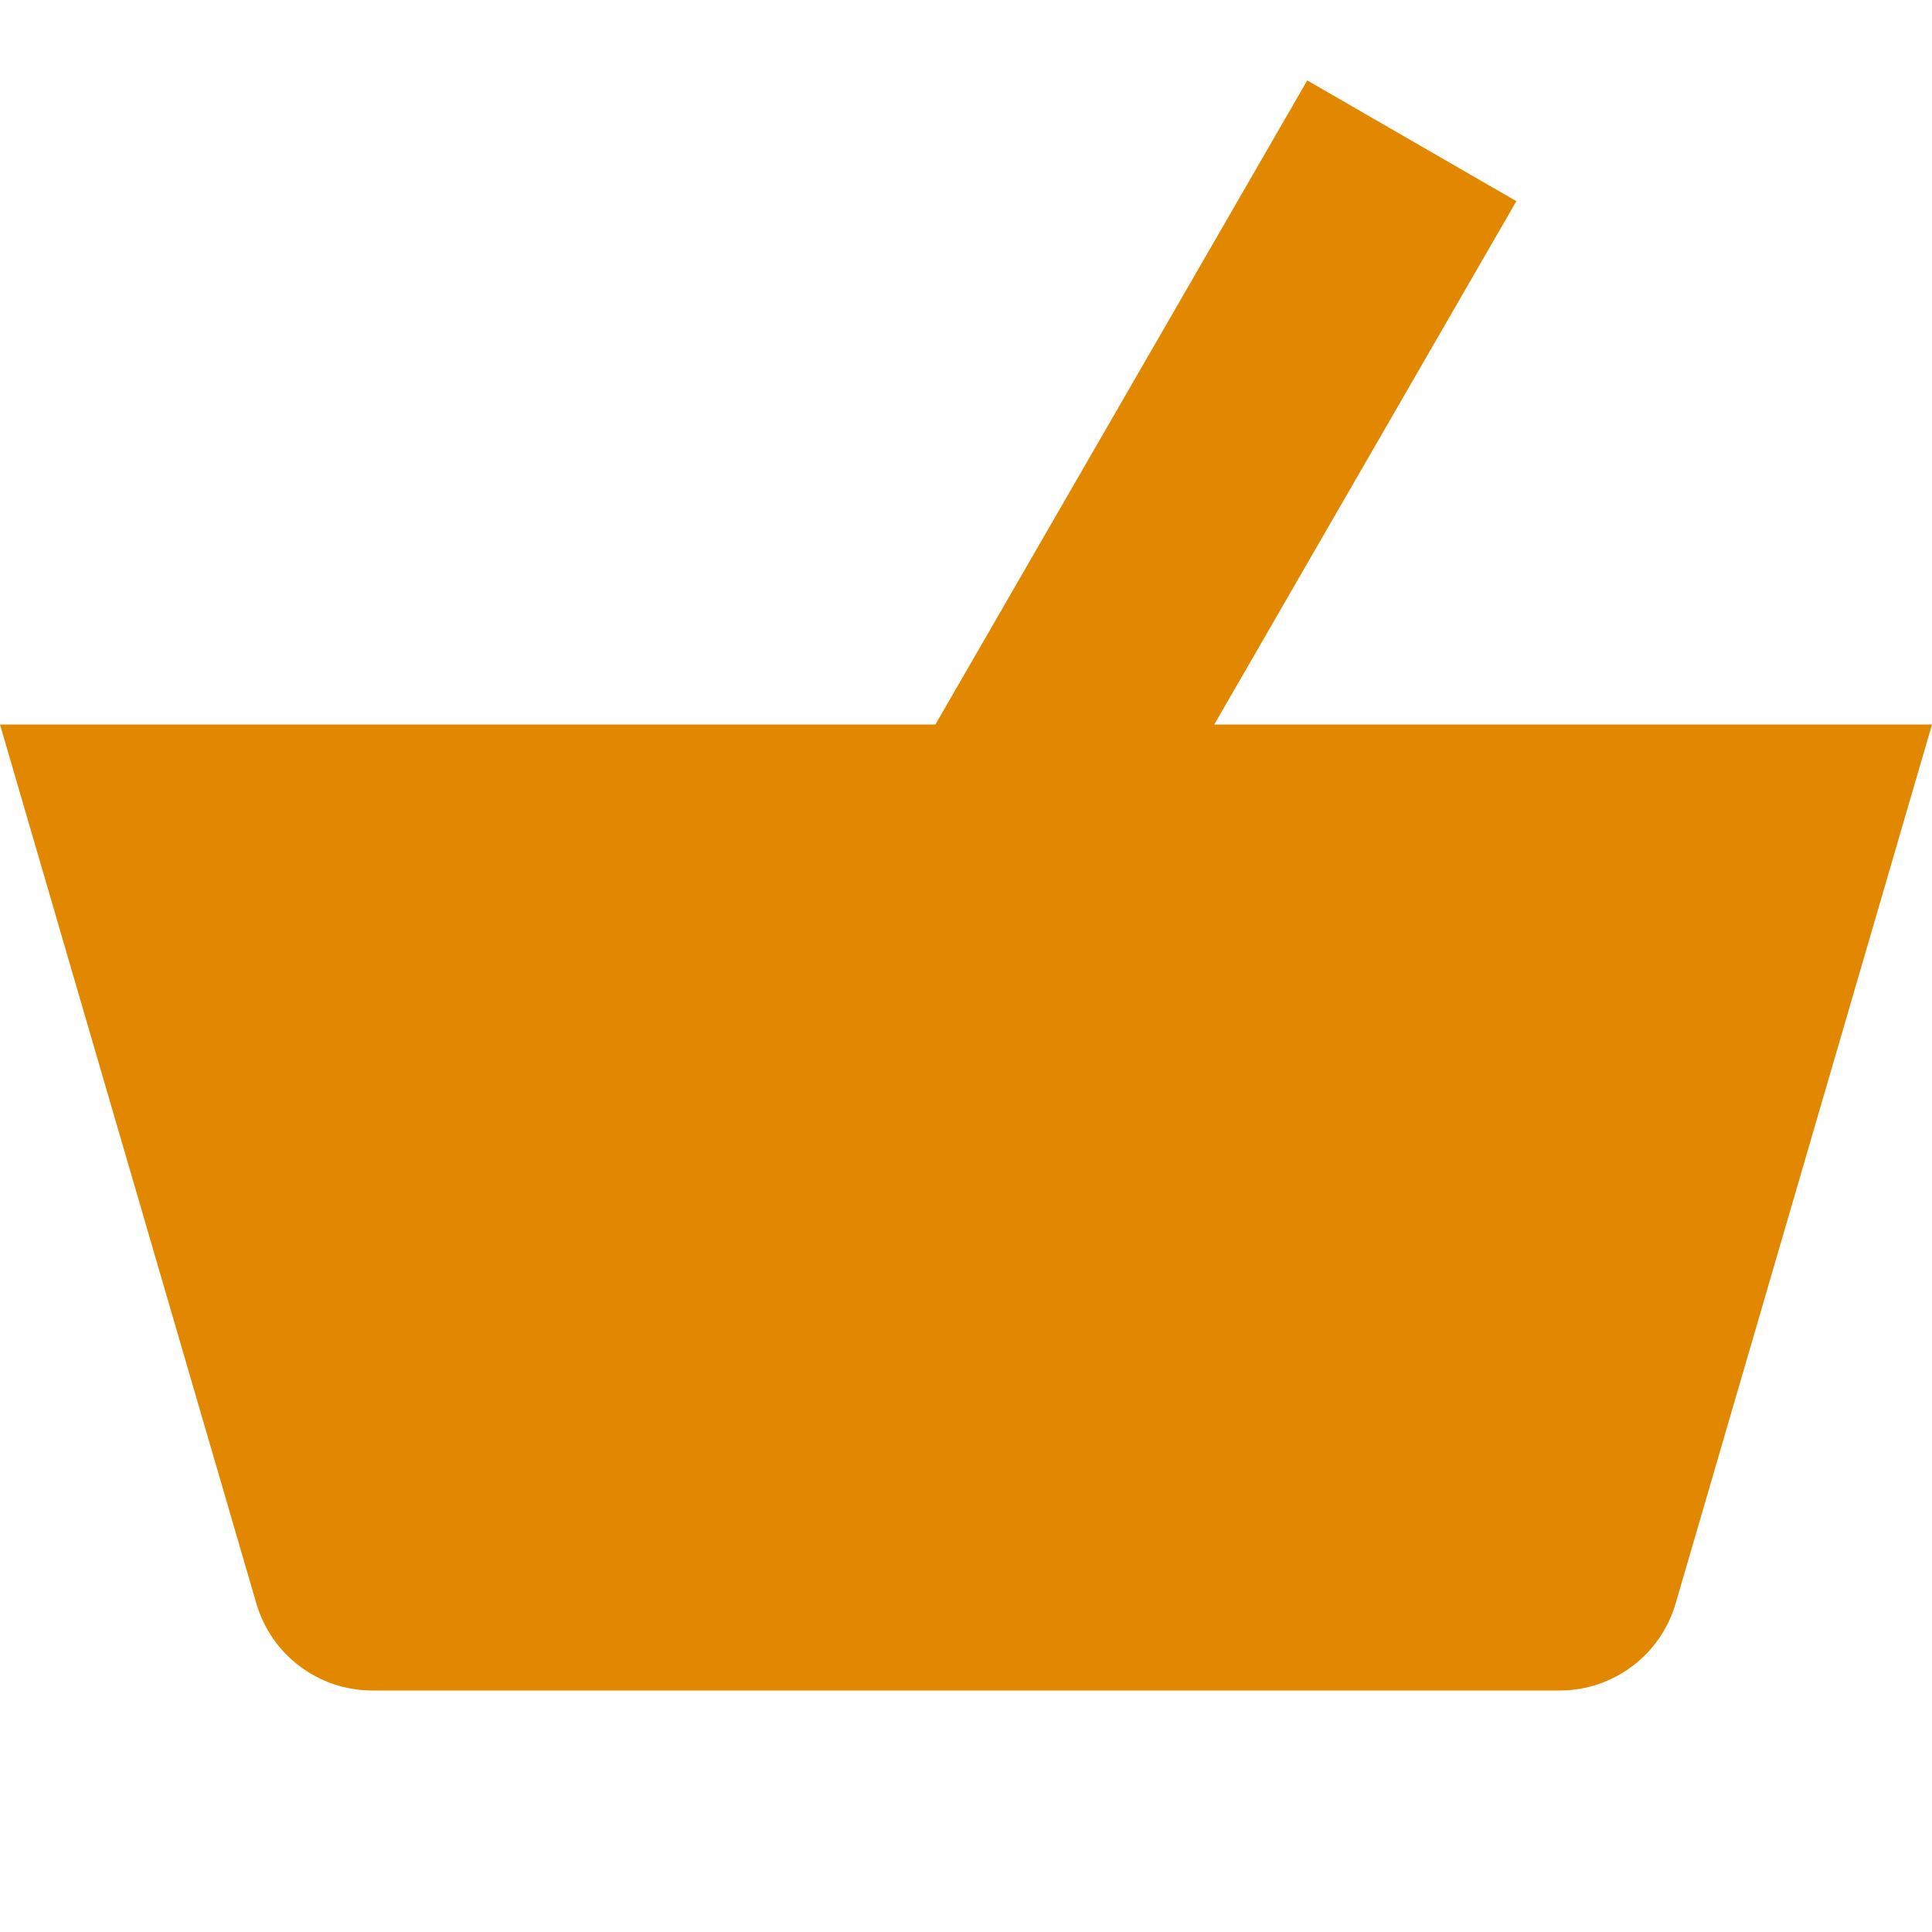 <svg xmlns="http://www.w3.org/2000/svg" width="24" height="24" viewBox="0 0 24 24" fill="none"><rect width="24" height="24" fill="none"/>
<path d="M15.084 9H24L20.815 19.92C20.628 20.56 20.042 21 19.375 21H4.625C3.958 21 3.372 20.56 3.185 19.92L0 9H11.62L16.239 0.999L18.837 2.499L15.084 9Z" fill="#E28800"/>
</svg>
